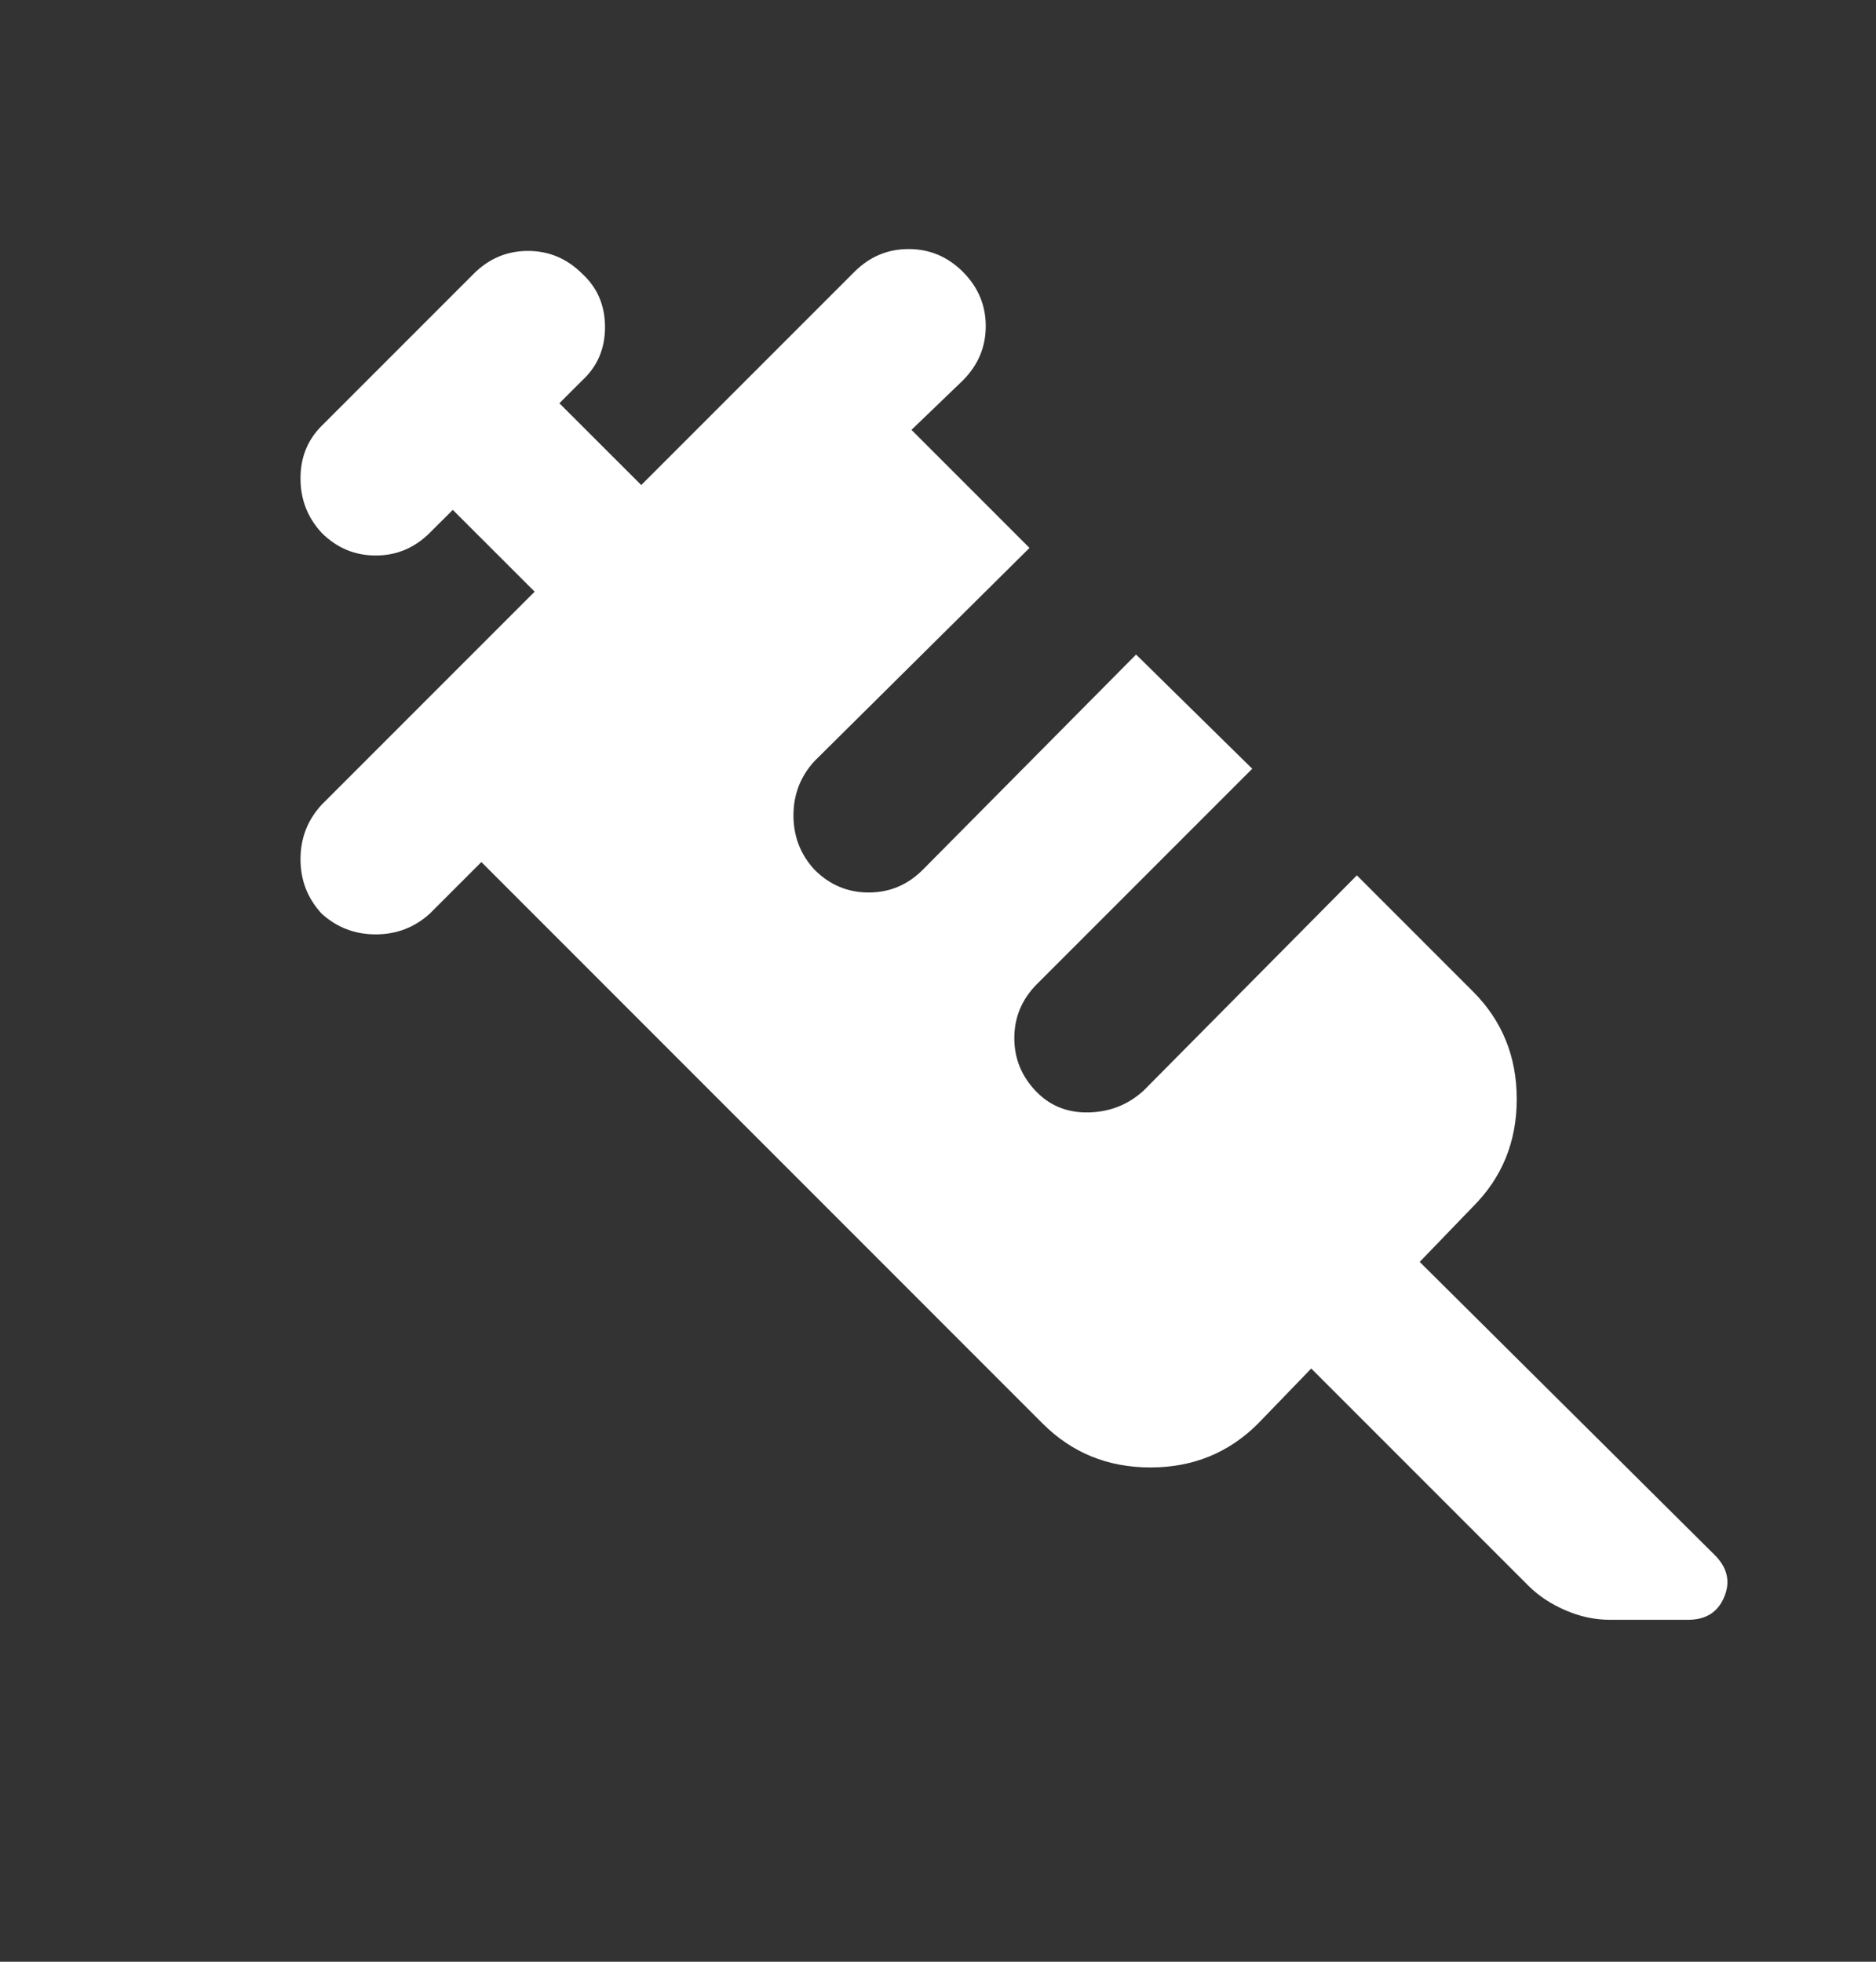 <svg width="22" height="23" viewBox="0 0 22 23" fill="none" xmlns="http://www.w3.org/2000/svg">
<rect x="0" y="0" width="22" height="23" fill="#333333" stroke="none"/>
<g id="syringe_FILL1_wght400_GRAD0_opsz24 1">
<path id="Vector" d="M3.77 10.71C3.606 10.531 3.524 10.319 3.524 10.074C3.524 9.828 3.606 9.616 3.77 9.437L6.27 6.937L5.31 5.978L5.042 6.245C4.863 6.424 4.651 6.513 4.406 6.513C4.16 6.513 3.948 6.424 3.77 6.245C3.606 6.067 3.524 5.855 3.524 5.609C3.524 5.364 3.606 5.159 3.77 4.995L5.555 3.21C5.734 3.031 5.946 2.942 6.191 2.942C6.437 2.942 6.649 3.031 6.828 3.21C7.006 3.373 7.095 3.582 7.095 3.835C7.095 4.088 7.006 4.296 6.828 4.46L6.56 4.728L7.52 5.687L10.02 3.187C10.198 3.009 10.41 2.92 10.656 2.92C10.901 2.92 11.113 3.009 11.292 3.187C11.47 3.366 11.56 3.578 11.56 3.824C11.56 4.069 11.47 4.281 11.292 4.46L10.689 5.04L12.073 6.424L9.551 8.924C9.387 9.103 9.305 9.315 9.305 9.56C9.305 9.806 9.387 10.018 9.551 10.196C9.729 10.375 9.941 10.464 10.187 10.464C10.432 10.464 10.645 10.375 10.823 10.196L13.323 7.674L14.685 9.013L12.162 11.536C11.984 11.714 11.895 11.926 11.895 12.172C11.895 12.417 11.984 12.629 12.162 12.808C12.326 12.972 12.531 13.05 12.776 13.042C13.022 13.035 13.234 12.949 13.412 12.786L15.912 10.263L17.274 11.625C17.616 11.967 17.787 12.388 17.787 12.886C17.787 13.385 17.616 13.805 17.274 14.147L16.649 14.795L20.109 18.232C20.258 18.381 20.295 18.545 20.22 18.723C20.146 18.902 20.005 18.991 19.796 18.991H18.881C18.703 18.991 18.528 18.954 18.357 18.879C18.185 18.805 18.04 18.708 17.921 18.589L15.377 16.045L14.752 16.692C14.409 17.034 13.989 17.205 13.491 17.205C12.992 17.205 12.572 17.034 12.229 16.692L5.645 10.107L5.042 10.71C4.863 10.873 4.651 10.955 4.406 10.955C4.16 10.955 3.948 10.873 3.77 10.71Z" fill="white"/>
</g>
</svg>
